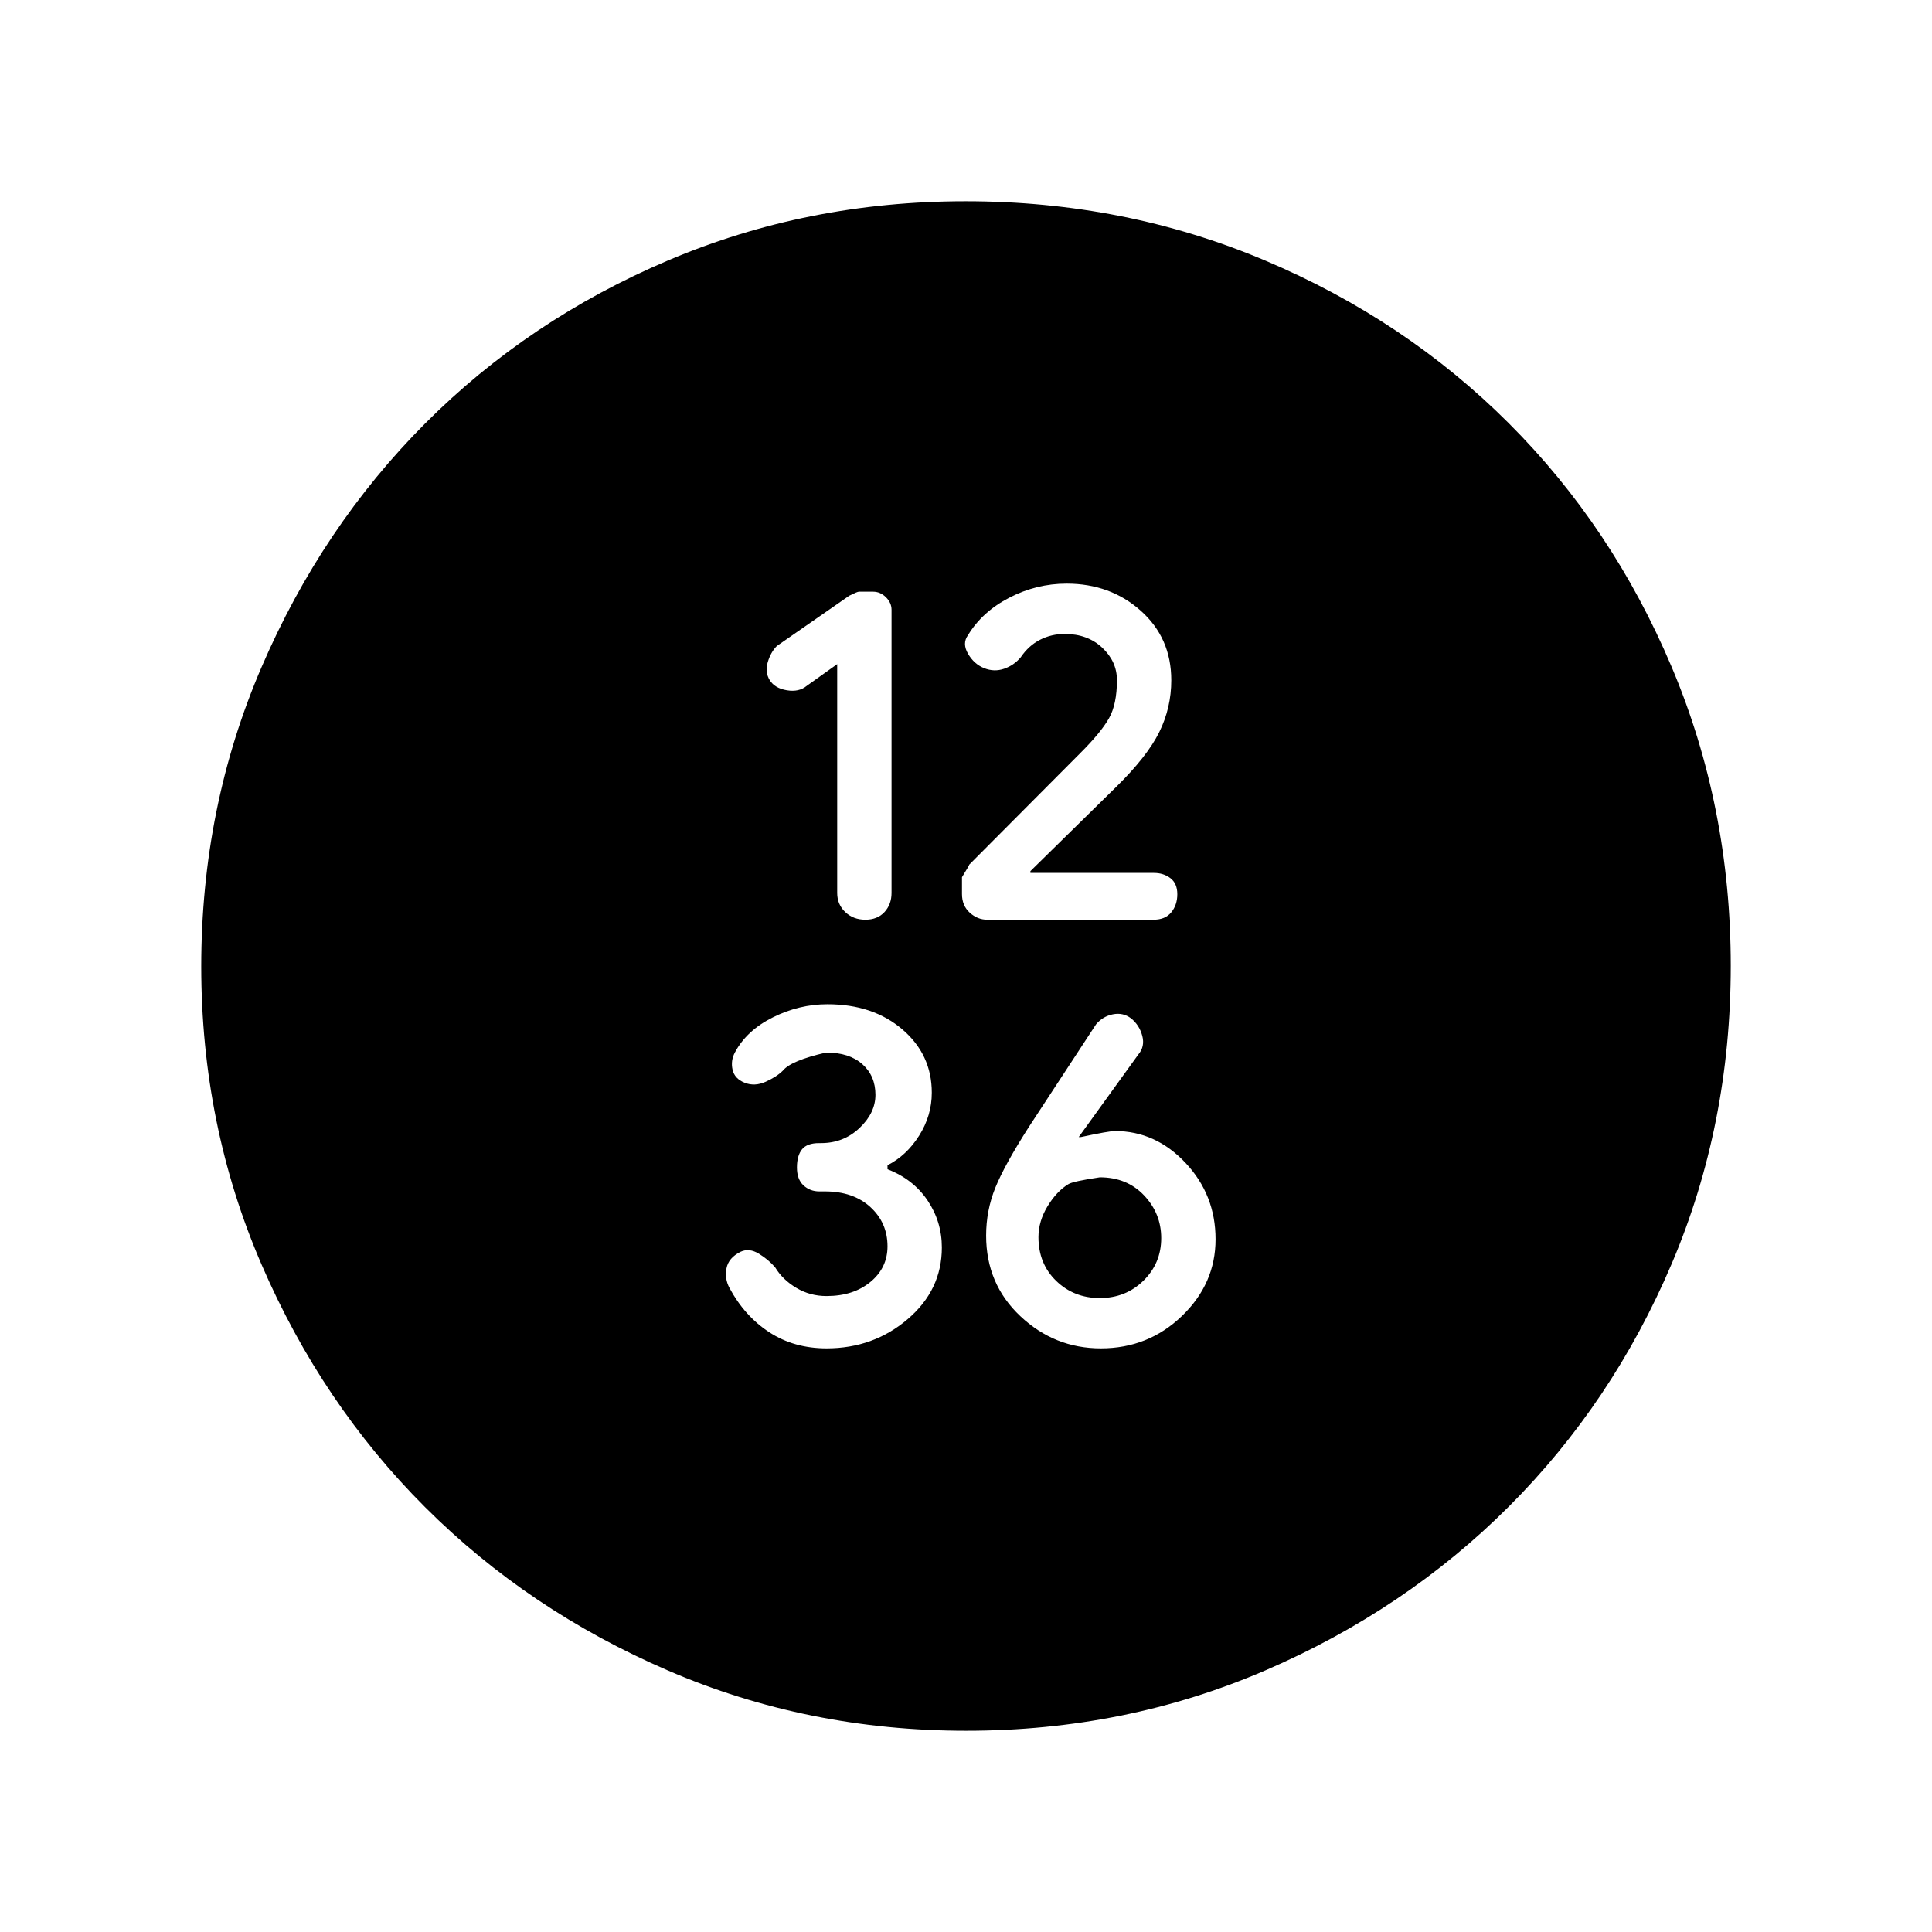 <svg xmlns="http://www.w3.org/2000/svg" height="24" viewBox="0 -960 960 960" width="24"><path d="M416-630v113.731q0 5.687 4 9.478Q424-503 430-503t9.5-3.802q3.5-3.803 3.5-9.507V-657q0-3.5-2.794-6.25t-6.382-2.75h-7.046q-.778 0-4.778 2l-36 25q-3 3-4.5 8t1 9q2.5 4 8.5 5t9.864-2.2L416-630Zm113.065-15q11.364 0 18.649 6.853Q555-631.294 555-622.059 555-610 551-603q-4 7-14 17l-55.565 55.81q.855-.848-3.435 6.063v8.367q0 5.76 3.848 9.26 3.847 3.5 8.657 3.5h82.726q5.769 0 8.769-3.667 3-3.666 3-9 0-5.333-3.407-7.958-3.406-2.625-8.273-2.625H512v-.899l42.563-41.775q15.478-15.191 21.458-27.28Q582-608.293 582-622q0-21-15.127-34.5Q551.745-670 530-670q-15 0-28.5 7T481-644.407q-3 4.074 0 9.24 3 5.167 8 7.167t9.919.3q4.919-1.7 8.27-5.7 3.919-5.8 9.59-8.7 5.67-2.9 12.286-2.9ZM410.704-290Q434-290 451-304.5t17-35.606q0-12.847-7.103-23.401-7.104-10.553-19.897-15.51V-381q9.435-4.776 15.717-14.726 6.283-9.95 6.283-21.321Q463-436 448.39-448.5 433.781-461 411.159-461q-14.031 0-27.095 6.5Q371-448 365.182-437.062 363-433 364-428.5q1 4.5 6 6.5t10.5-.5q5.5-2.5 8.5-5.5 4-5 21.5-9 11.5 0 18 5.783Q435-425.435 435-416q0 9-7.914 16.5T408-392h-1q-6 0-8.5 3.118-2.5 3.117-2.5 9 0 5.882 3.243 8.882 3.242 3 7.874 3h2.78q14.103 0 22.603 7.795 8.5 7.795 8.5 19.487Q441-330 432.5-323t-21.81 7q-8.19 0-14.983-4.048-6.794-4.047-10.49-10.142Q382-334 377.143-337q-4.857-3-9.143-1-6 3-7 8.188-1 5.187 1.455 9.759Q370-306 382.275-298q12.274 8 28.429 8ZM547-290q23.6 0 40.3-16.093 16.7-16.092 16.7-38.132 0-22.041-14.893-37.908Q574.213-398 554.035-398q-3.035 0-16.964 3H536l29.618-41.02q3.382-3.98 1.965-9.301-1.416-5.322-5.583-8.679-4-3-9-2t-8.371 4.971l-33.452 51.088q-12.064 18.882-16.621 30.154Q490-358.516 490-346.024 490-322 507-306t40 16Zm-.5-25q-12.875 0-21.688-8.531Q516-332.062 516-345.27q0-7.906 4.5-15.318t10.318-10.983Q533-373 546.5-375q13.5 0 22 9t8.5 21.2q0 12.497-8.812 21.148Q559.375-315 546.5-315Zm-66.326 215q-78.814 0-148.212-29.911-69.399-29.912-120.734-81.188-51.336-51.277-81.282-120.595Q100-401.012 100-479.826q0-79.07 29.97-148.694 29.971-69.623 81.348-121.126 51.378-51.502 120.594-80.928Q401.128-860 479.826-860q79.06 0 148.676 29.391 69.615 29.392 121.13 80.848 51.516 51.457 80.942 121.018Q860-559.181 860-480.091q0 79.091-29.391 148.149-29.392 69.059-80.835 120.496-51.443 51.436-120.987 81.441Q559.244-100 480.174-100Z"/></svg>